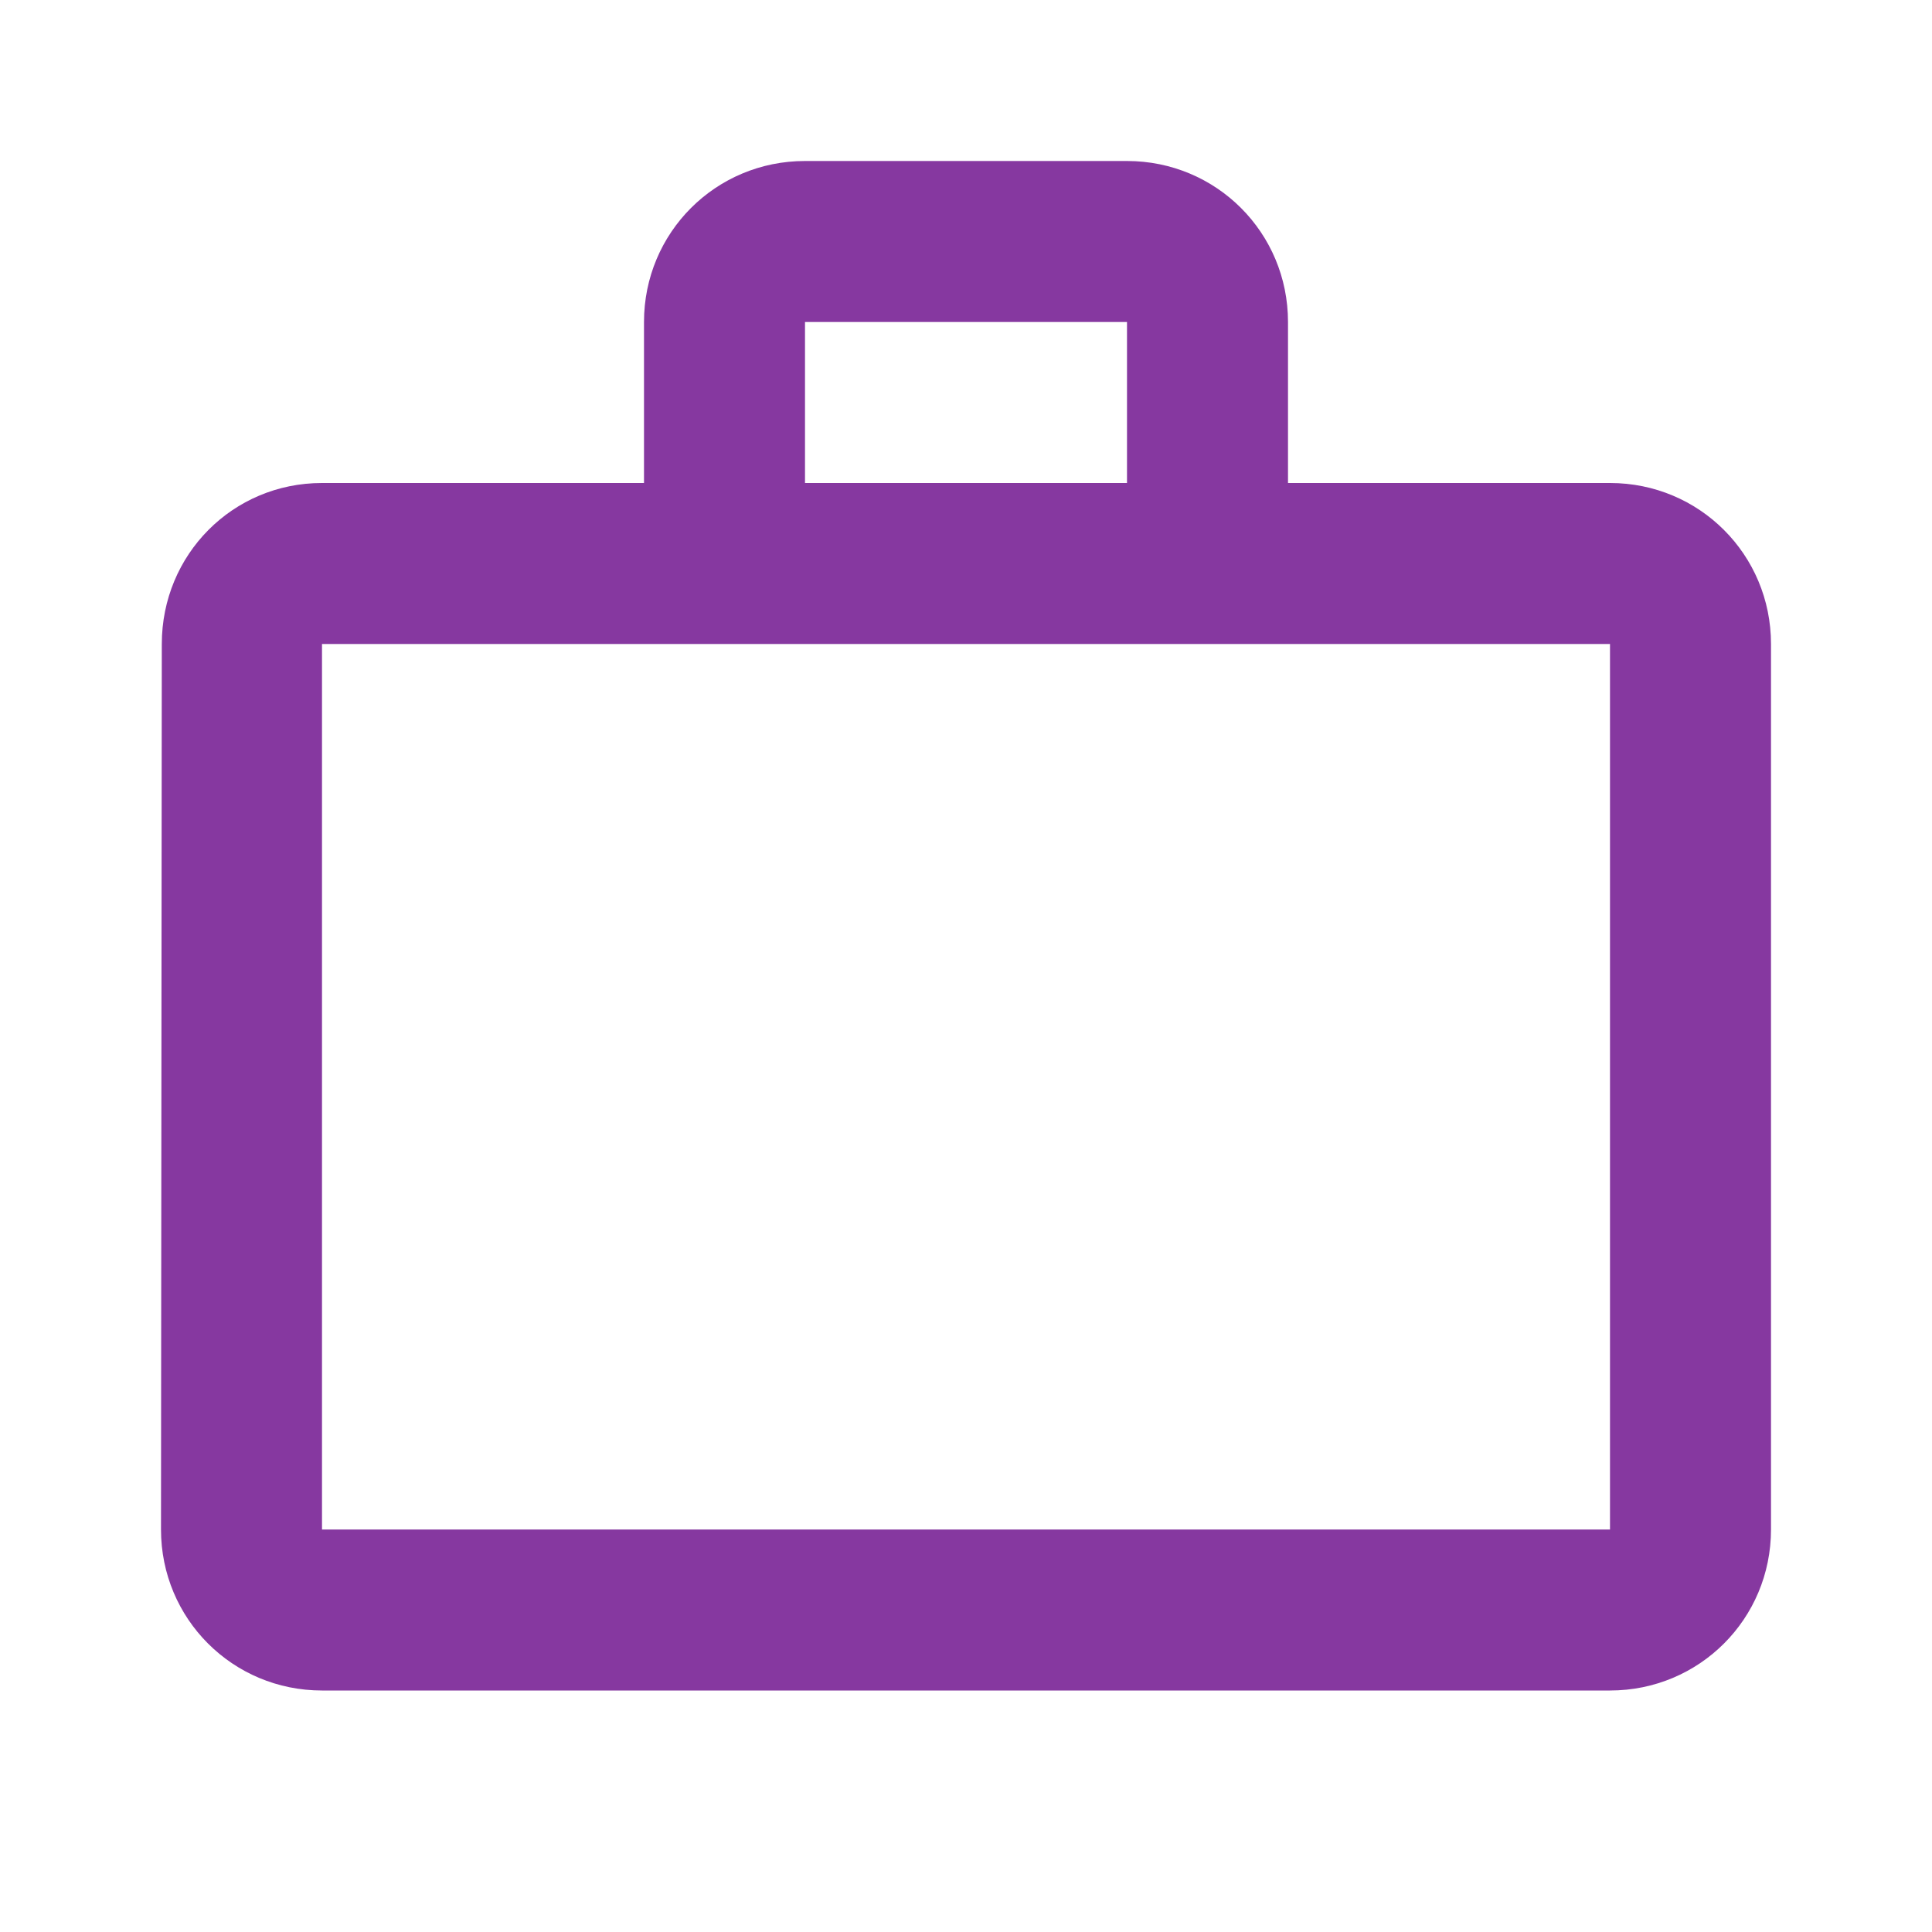 <svg width="24" height="24" viewBox="0 0 24 24" fill="none" xmlns="http://www.w3.org/2000/svg">
<g id="Abodoo / Icon / icon_suitcase" clip-path="url(#clip0_2_879)">
<path id="Vector" d="M14 6V4H10V6H14ZM4 8V19H20V8H4ZM20 6C21.11 6 22 6.89 22 8V19C22 20.11 21.11 21 20 21H4C2.89 21 2 20.11 2 19L2.01 8C2.01 6.89 2.89 6 4 6H8V4C8 2.89 8.89 2 10 2H14C15.11 2 16 2.89 16 4V6H20Z" fill="#8638A0"/>
</g>
<defs>
<clipPath id="clip0_2_879">
<rect width="24" height="24" fill="white"/>
</clipPath>
</defs>
</svg>
